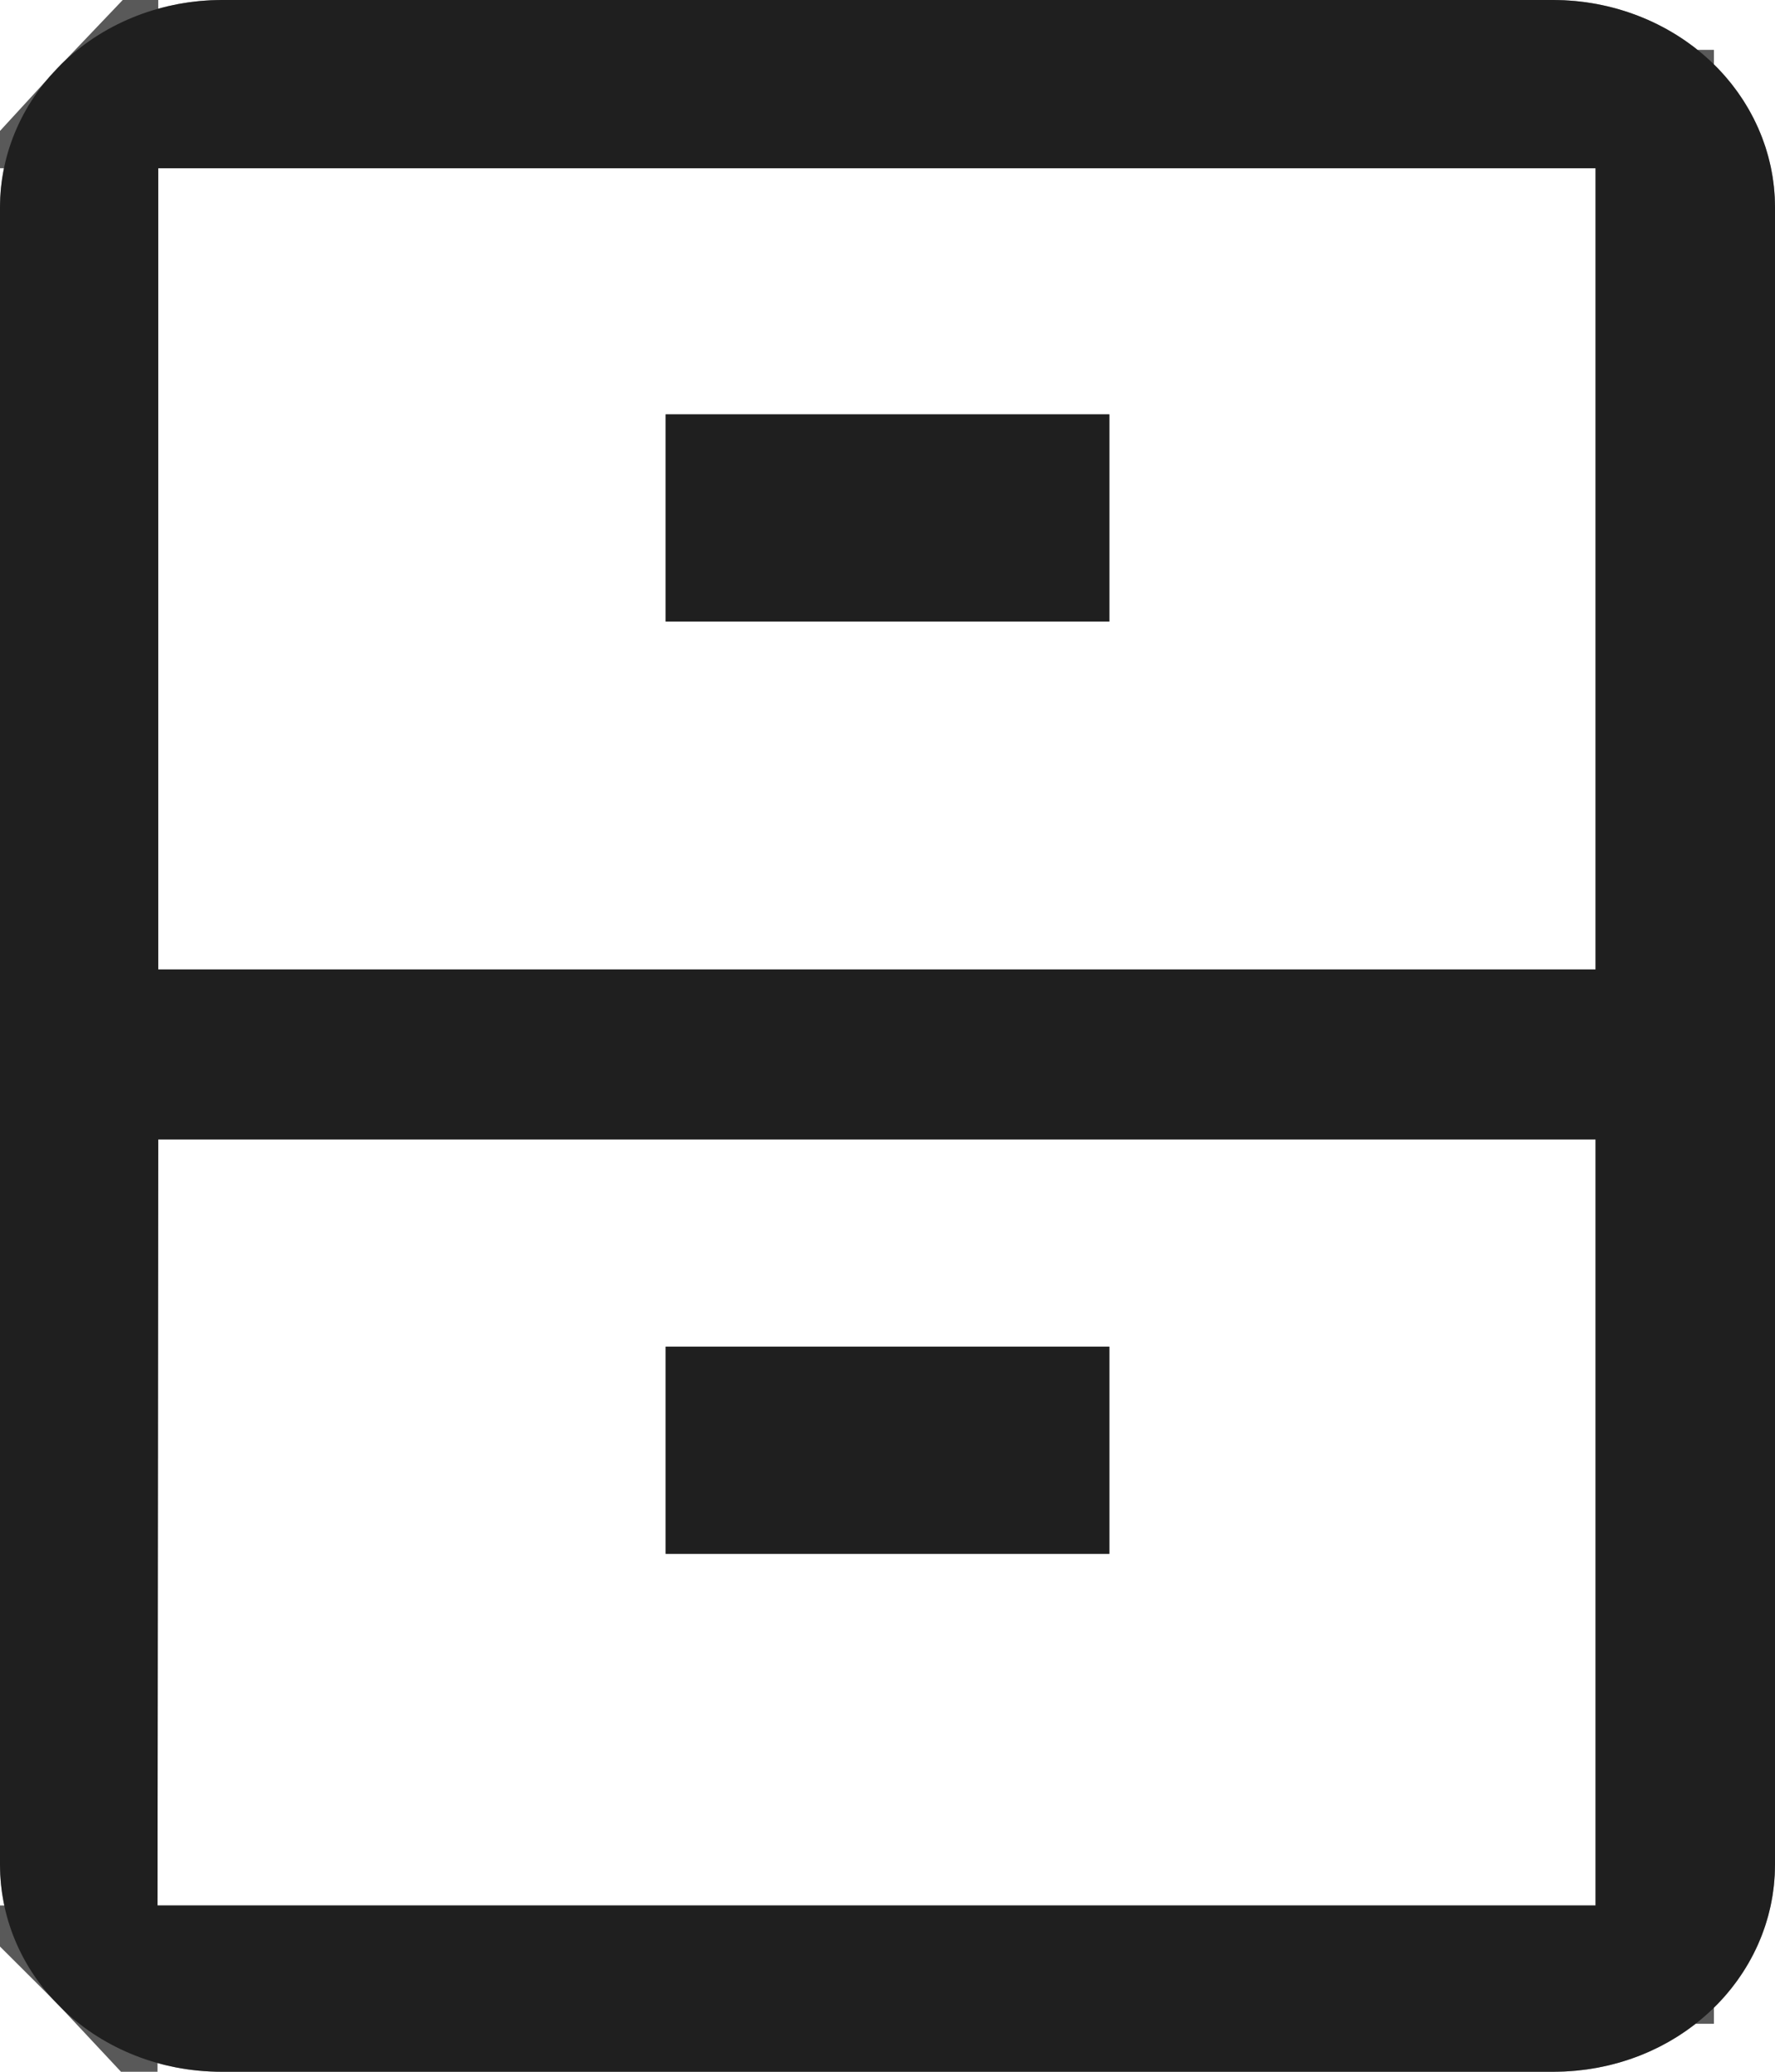 <svg width="12" height="14" viewBox="0 0 12 14" fill="none" xmlns="http://www.w3.org/2000/svg">
<path d="M7.5 4.2H4.5V2.8H7.5V4.2ZM12 1.4V12.6C12 13.377 11.332 14 10.5 14H1.5C0.667 14 0 13.377 0 12.6V1.4C0 1.029 0.158 0.673 0.439 0.41C0.721 0.147 1.102 0 1.5 0H10.5C10.898 0 11.279 0.147 11.561 0.41C11.842 0.673 12 1.029 12 1.4ZM10.787 7.7H1.07L1.065 12.876H10.787V7.7ZM10.787 1.137H1.07V6.551H10.787V1.137ZM7.5 9.1H4.5V10.5H7.5V9.1Z" fill="black" fill-opacity="0.65"/>
<path d="M11.187 7.7V7.3H10.787H1.07H0.67L0.67 7.7L0.665 12.876L0.665 13.253C0.498 13.075 0.4 12.844 0.4 12.6V1.4C0.4 1.163 0.494 0.929 0.67 0.745V1.137V6.551V6.951H1.07H10.787H11.187V6.551V1.137V0.737H10.787H1.07H0.677C0.688 0.725 0.7 0.714 0.712 0.702C0.917 0.512 1.2 0.4 1.5 0.4H10.5C10.8 0.4 11.083 0.512 11.288 0.702C11.491 0.892 11.6 1.144 11.6 1.4V12.6C11.6 13.13 11.138 13.6 10.5 13.6H1.5C1.168 13.6 0.884 13.473 0.687 13.276H1.065H10.787H11.187V12.876V7.7ZM7.1 3.8H4.9V3.2H7.1V3.8ZM4.9 10.1V9.5H7.1V10.1H4.9Z" stroke="black" stroke-opacity="0.65" stroke-width="0.8"/>
</svg>
